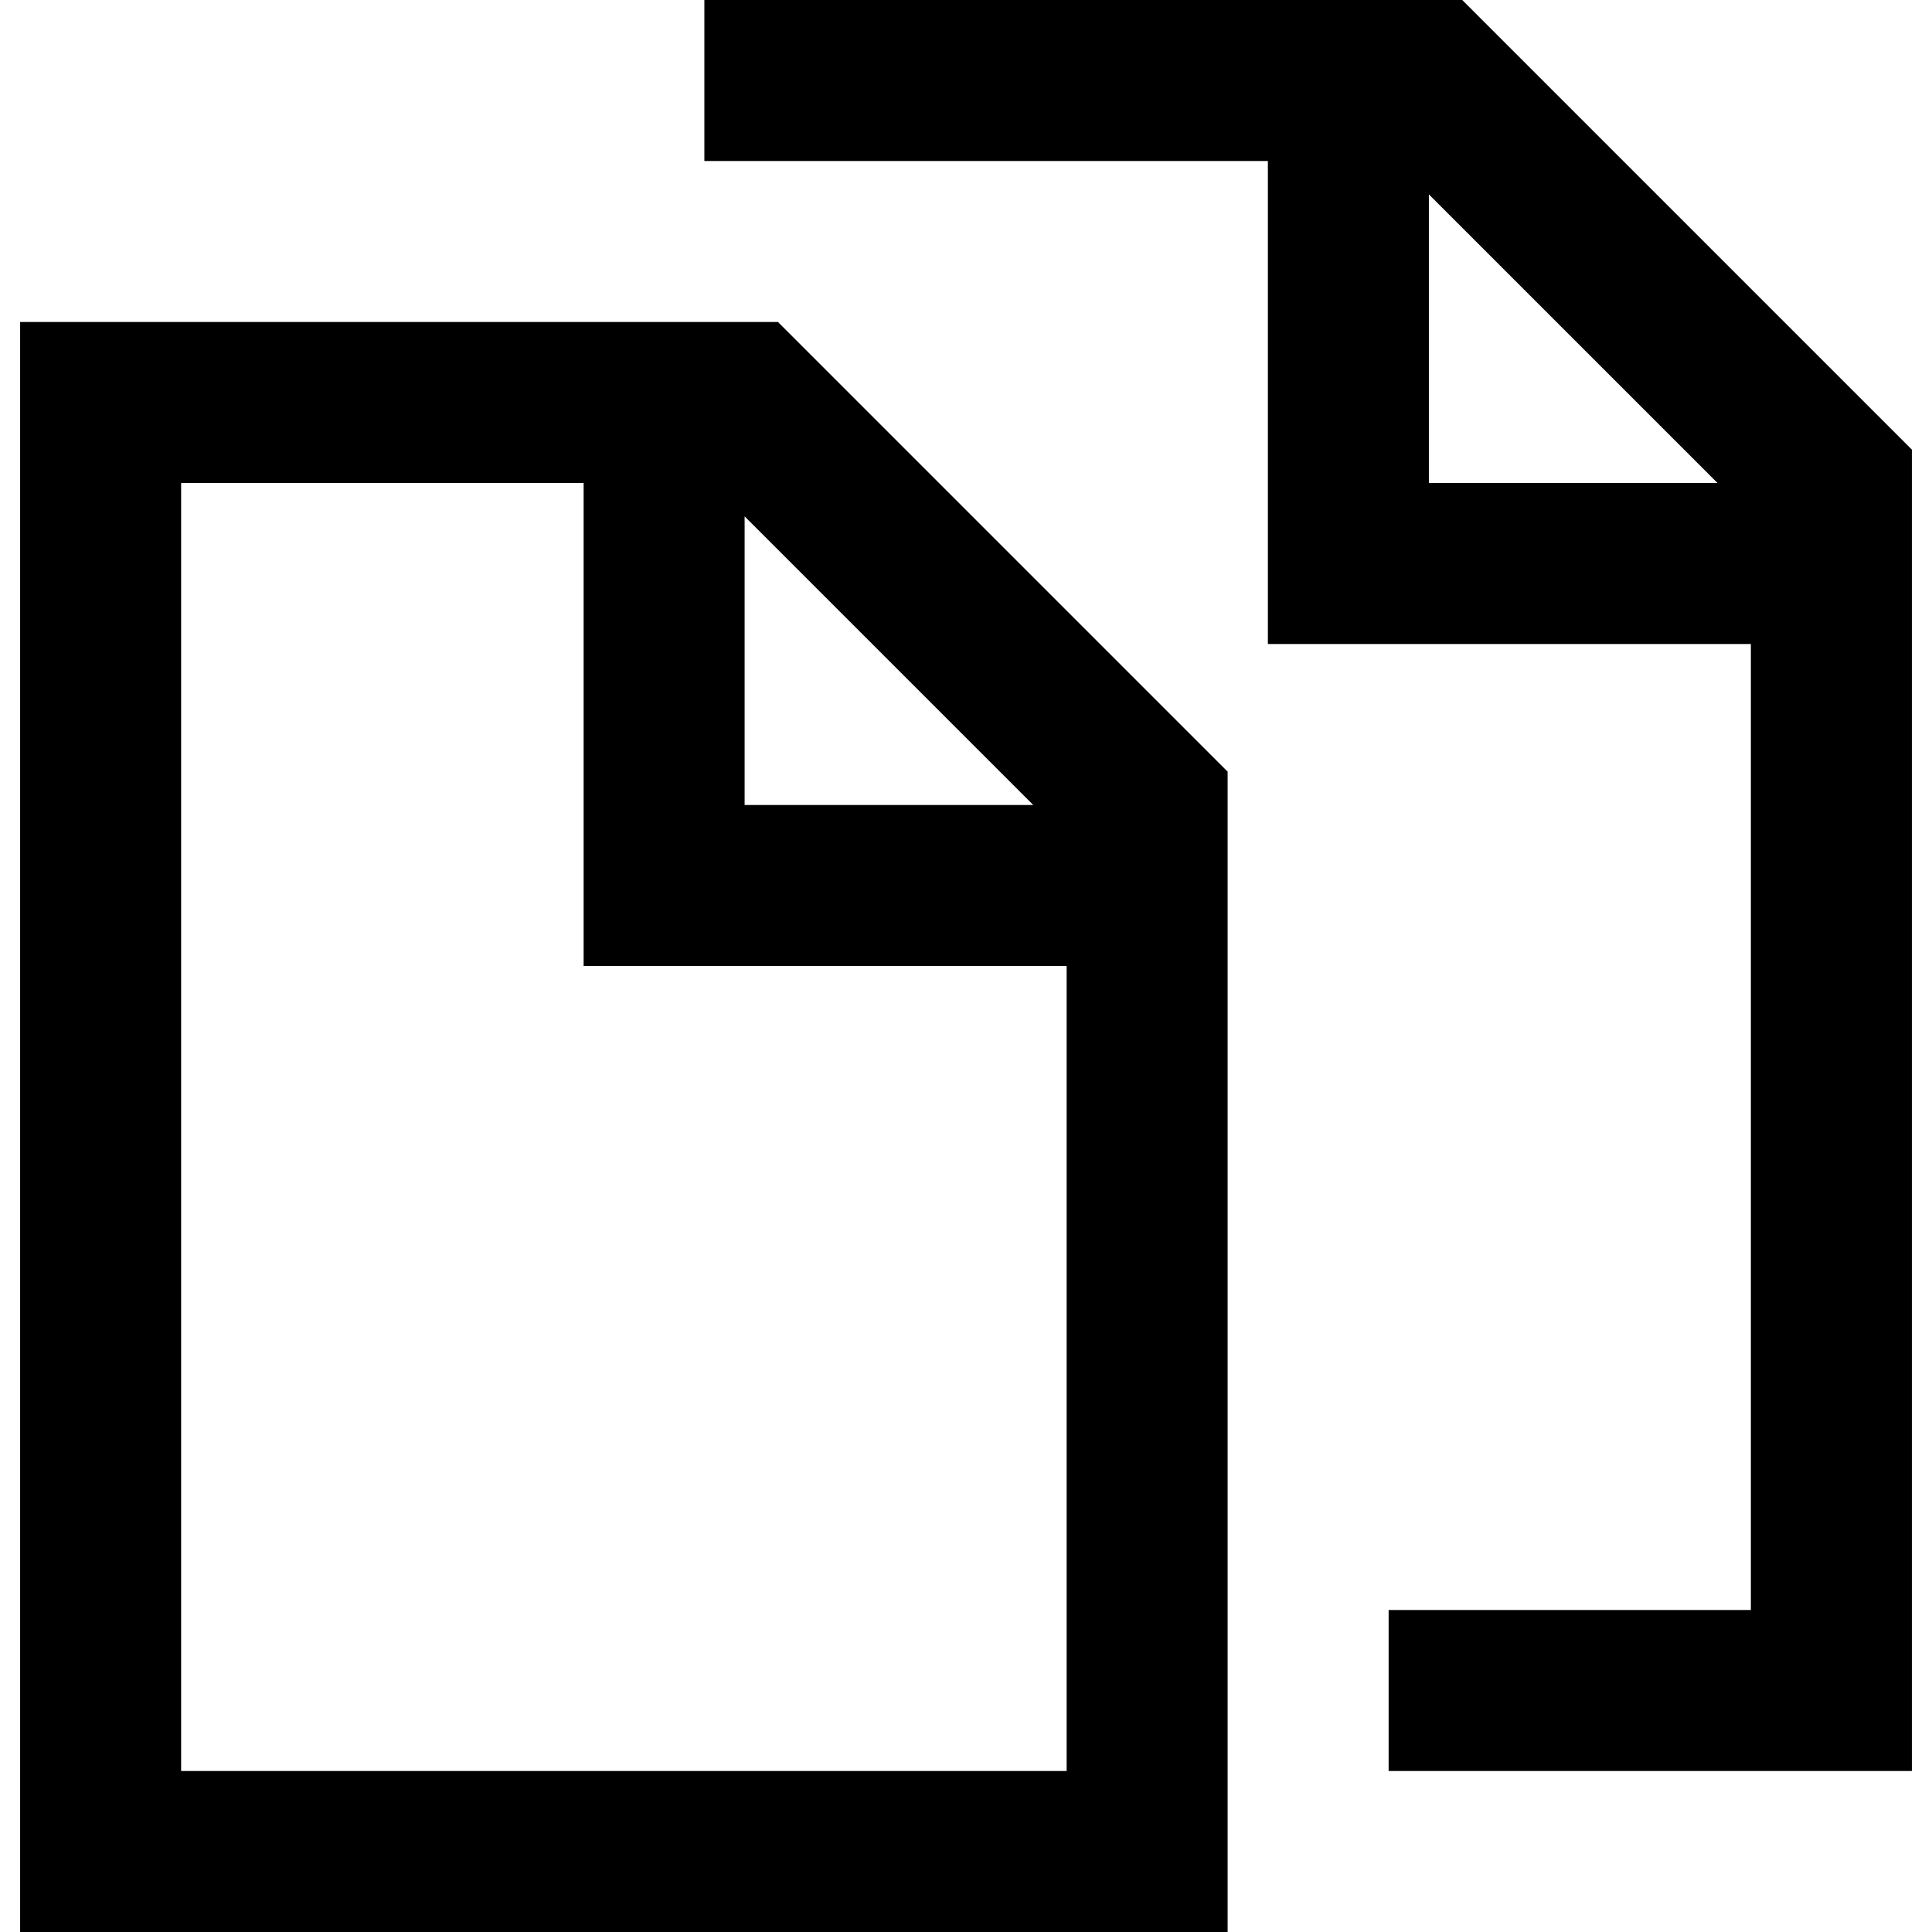<?xml version="1.0" encoding="iso-8859-1"?>
<!-- Generator: Adobe Illustrator 19.0.0, SVG Export Plug-In . SVG Version: 6.00 Build 0)  -->
<svg version="1.1" id="Capa_1" xmlns="http://www.w3.org/2000/svg" xmlns:xlink="http://www.w3.org/1999/xlink" x="0px" y="0px"
	 viewBox="0 0 384 384" style="enable-background:new 0 0 384 384;" xml:space="preserve">
<g>
	<g>
		<g>
			<path d="M148,64h-32H4v320h240V192v-32v-6.632L154.632,64H148z M212,352H36V96h80v96h96V352z M148,160v-57.368L205.368,160H148z"
				/>
			<path d="M290.632,0H284h-32H140v32h112v96h96v192h-72v32h104V128V96v-6.632L290.632,0z M284,96V38.632L341.368,96H284z"/>
		</g>
	</g>
</g>
<g>
</g>
<g>
</g>
<g>
</g>
<g>
</g>
<g>
</g>
<g>
</g>
<g>
</g>
<g>
</g>
<g>
</g>
<g>
</g>
<g>
</g>
<g>
</g>
<g>
</g>
<g>
</g>
<g>
</g>
</svg>

